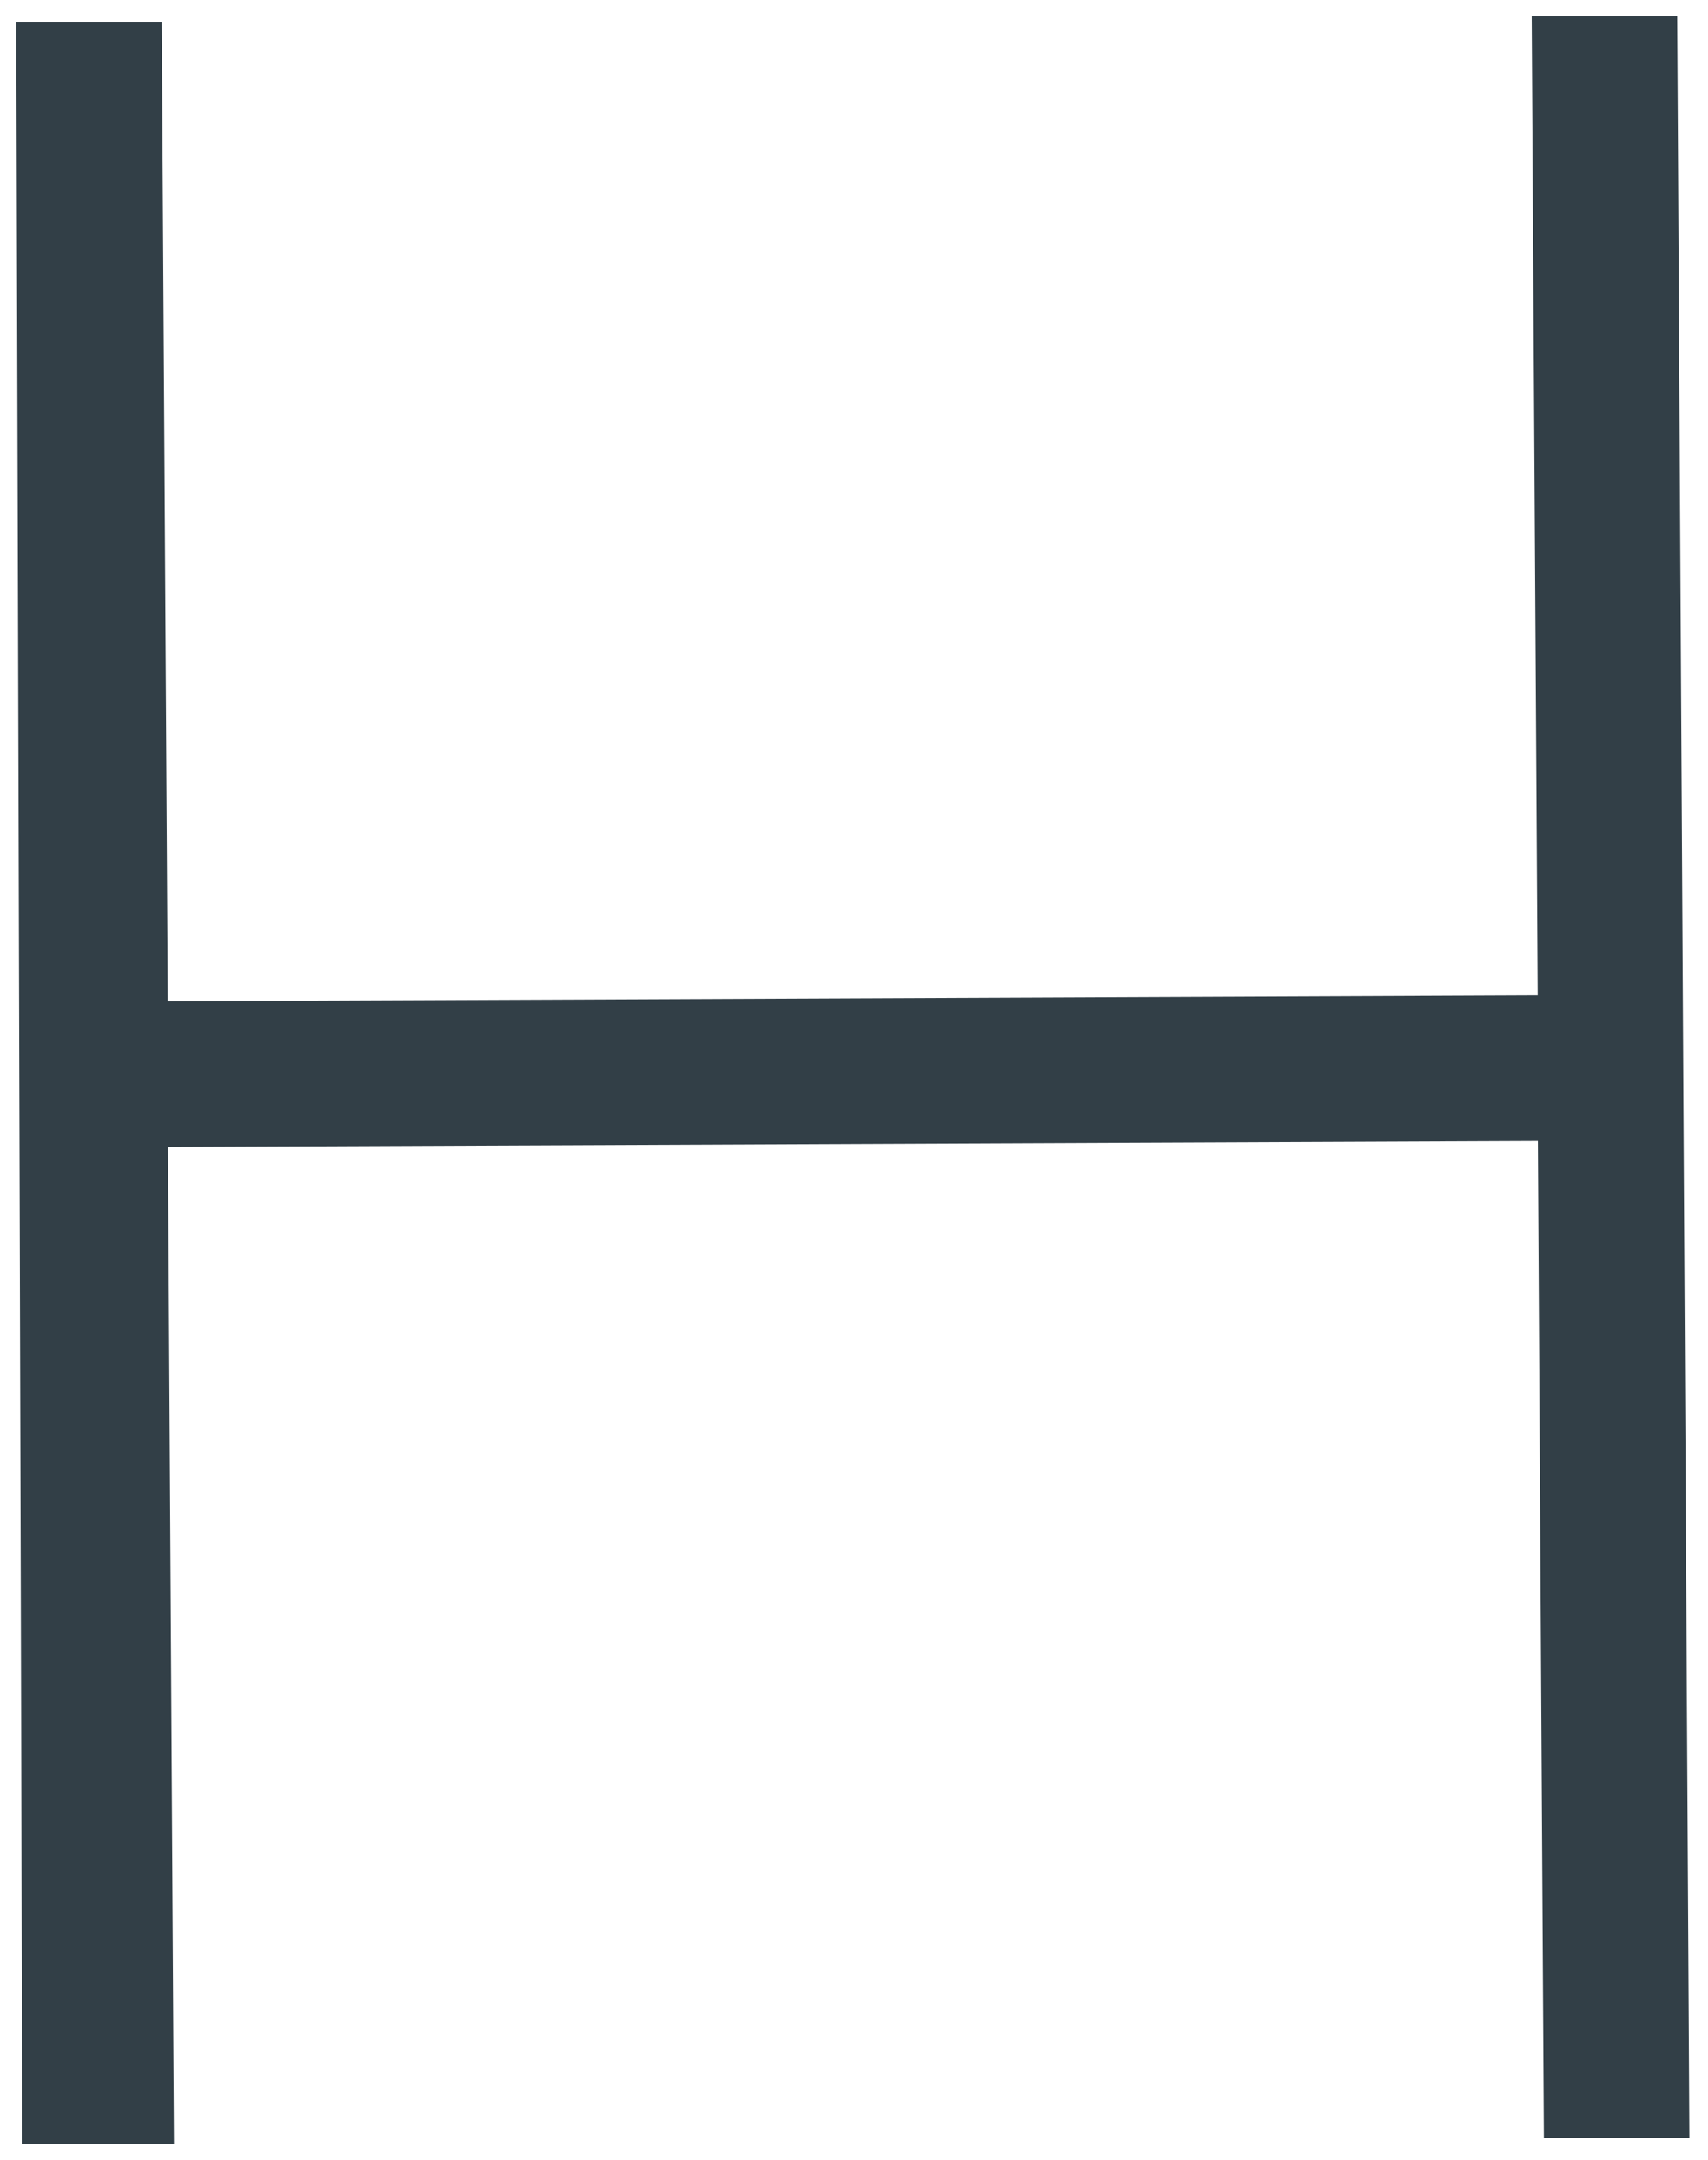 <svg width="53" height="67" viewBox="0 0 53 67" fill="none" xmlns="http://www.w3.org/2000/svg">
<path d="M51.55 1.002H48.033L48.218 31.37L4.708 31.556L4.523 1.188H1.005L1.19 65.998H4.893L4.708 35.074L48.218 34.889L48.403 65.812H51.921L51.55 1.002Z" fill="#323F47" stroke="#323F47"/>
</svg>
